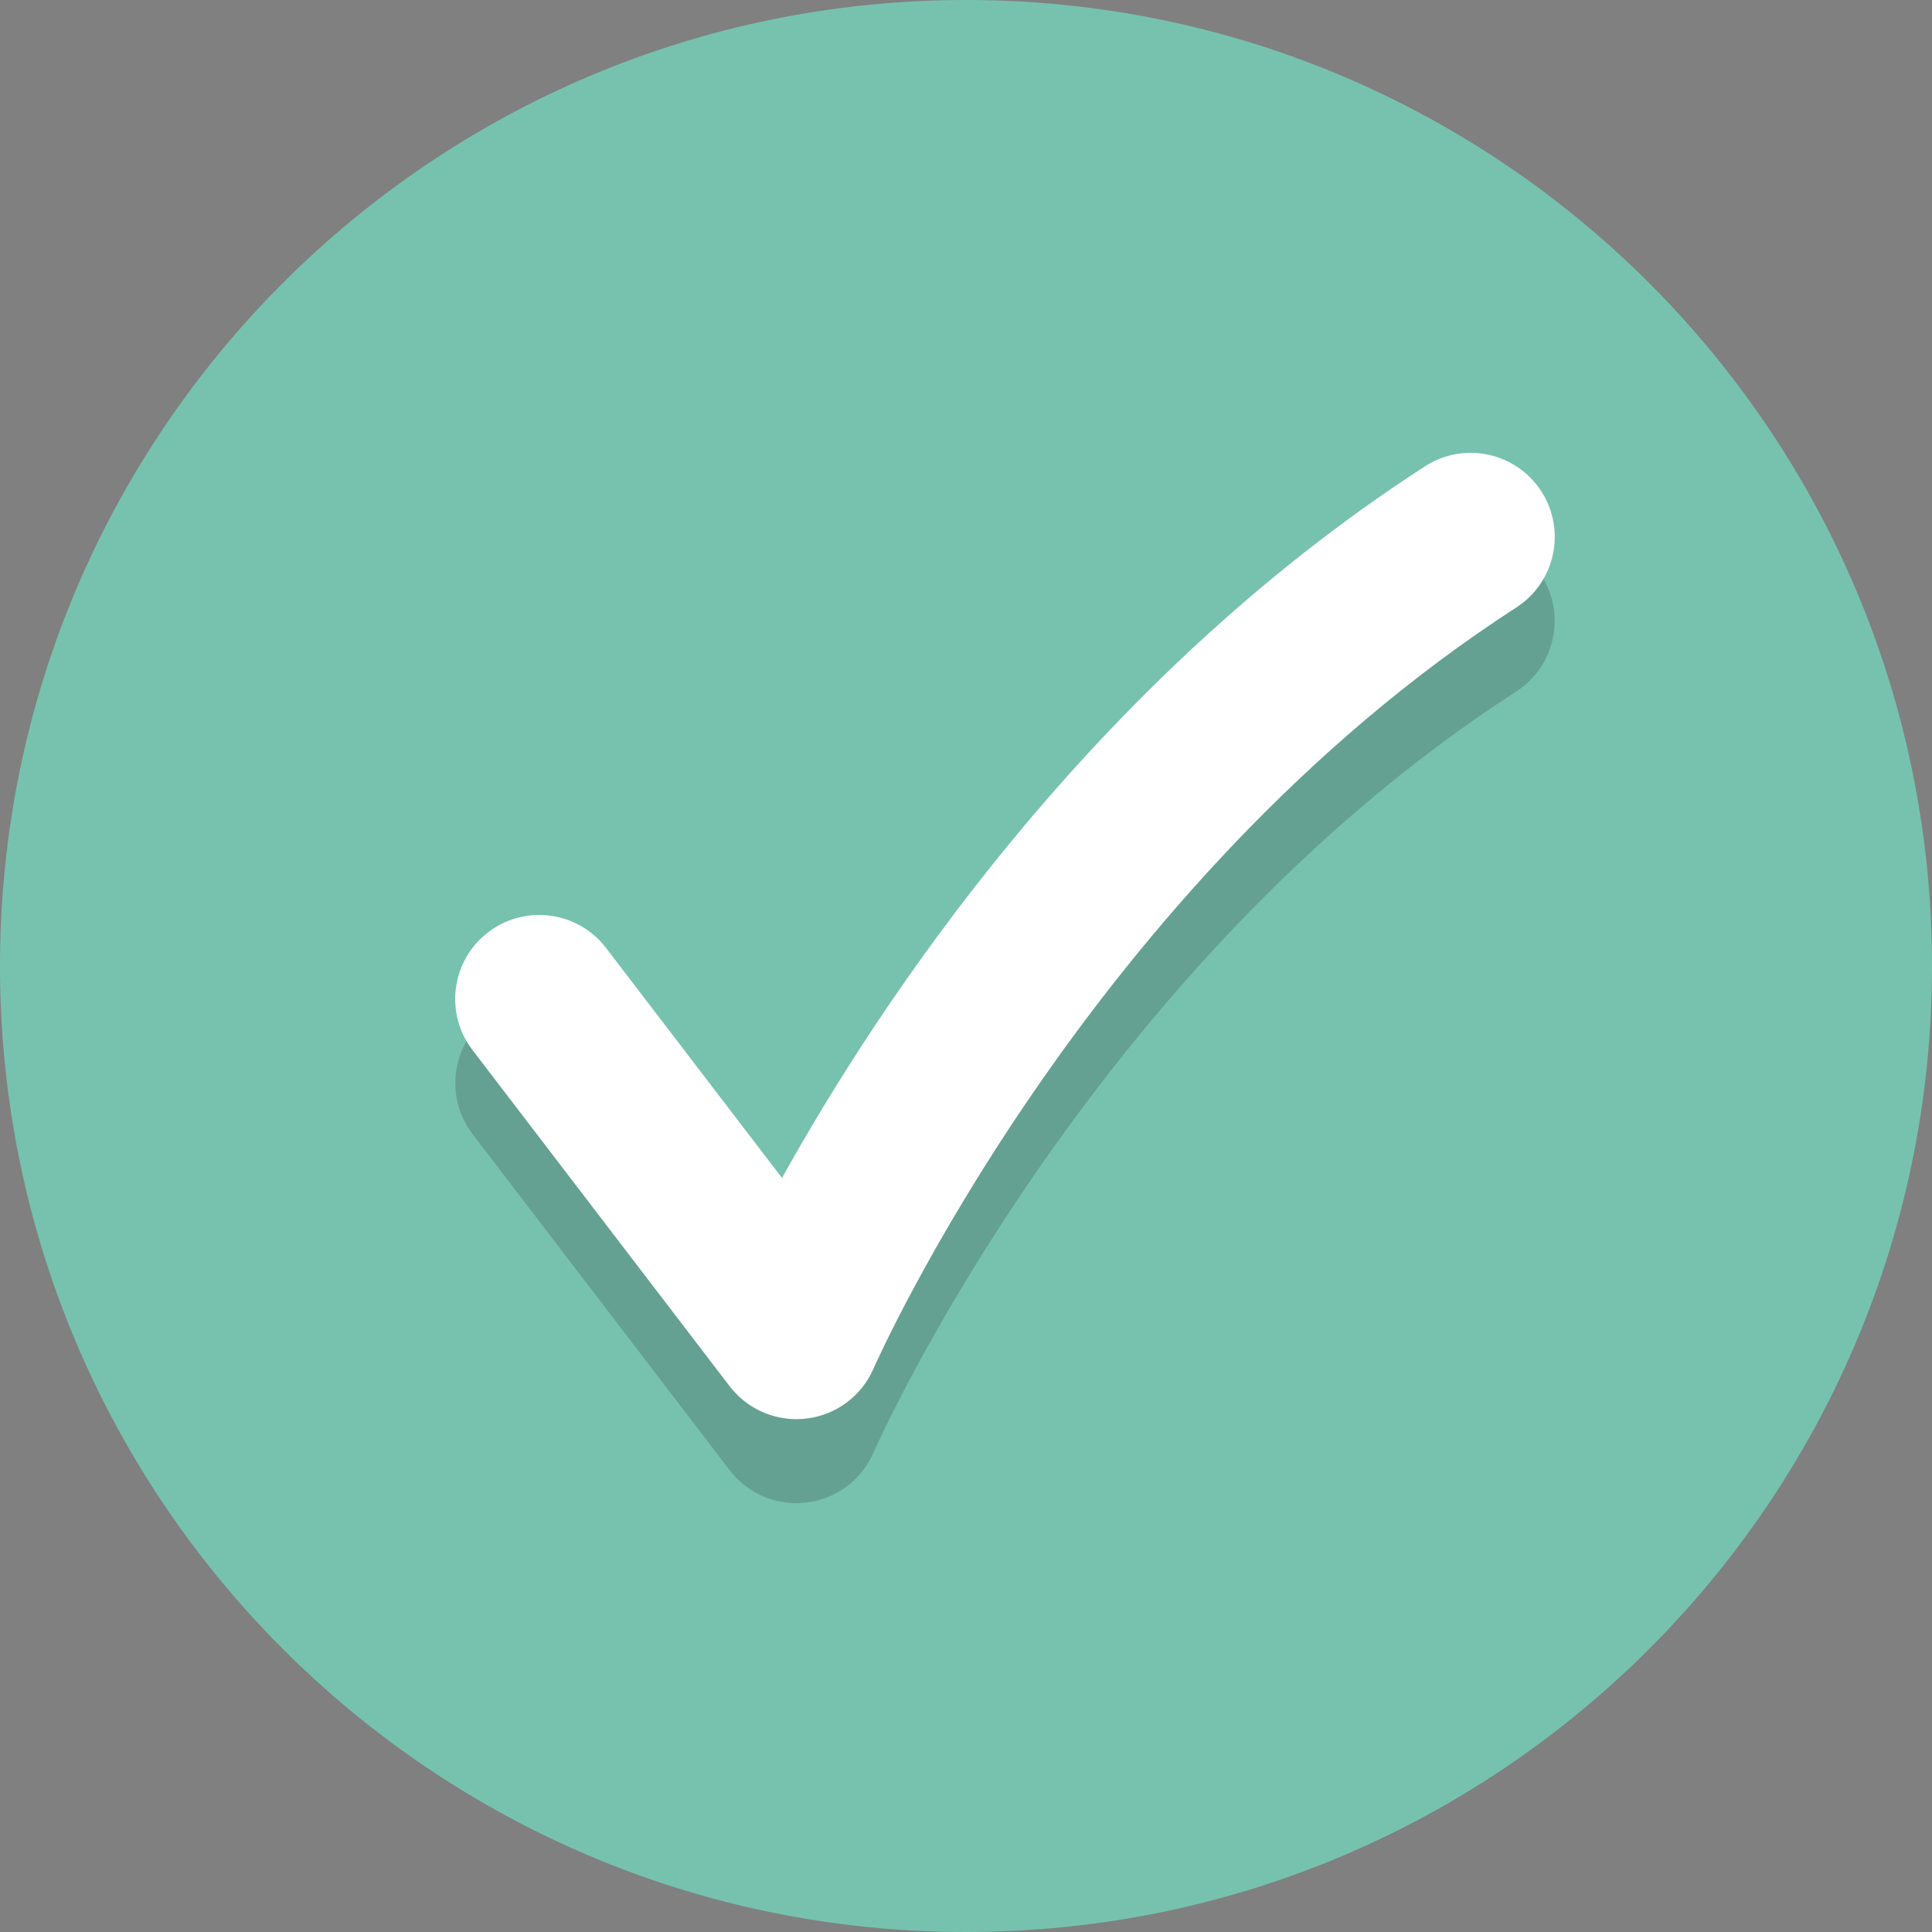 <?xml version="1.0" encoding="utf-8"?>
<!-- Generator: Adobe Illustrator 17.0.0, SVG Export Plug-In . SVG Version: 6.00 Build 0)  -->
<!DOCTYPE svg PUBLIC "-//W3C//DTD SVG 1.1//EN" "http://www.w3.org/Graphics/SVG/1.1/DTD/svg11.dtd">
<svg version="1.1" id="图层_1" xmlns="http://www.w3.org/2000/svg" xmlns:xlink="http://www.w3.org/1999/xlink" x="0px" y="0px"
	 width="64px" height="64px" viewBox="0 0 64 64" enable-background="new 0 0 64 64" xml:space="preserve">
<rect x="0" y="0" width="64" height="64" fill="#808080" stroke="none"/>
<path fill="#76C2AF" d="M32,0c17.673,0,32,14.327,32,32S49.673,64,32,64S0,49.673,0,32S14.327,0,32,0z"/>
<path opacity="0.2" fill="#231F20" d="M26.38,49.795c-0.86,0-1.68-0.399-2.21-1.093l-8.516-11.134
	c-0.934-1.221-0.7-2.967,0.521-3.901c1.221-0.933,2.967-0.701,3.901,0.521l5.828,7.619c3.215-5.783,10.196-16.4,21.303-23.576
	c1.29-0.835,3.016-0.463,3.848,0.827c0.835,1.292,0.463,3.015-0.827,3.848c-14.208,9.18-21.224,25.057-21.293,25.215
	c-0.394,0.905-1.236,1.535-2.216,1.653C26.604,49.788,26.491,49.795,26.38,49.795z"/>
<path fill="#FFFFFF" d="M26.38,47.011c-0.86,0-1.68-0.399-2.212-1.093l-8.516-11.134c-0.934-1.221-0.701-2.969,0.521-3.903
	c1.221-0.933,2.97-0.7,3.903,0.521l5.829,7.62c3.214-5.783,10.195-16.4,21.302-23.576c1.293-0.834,3.015-0.463,3.85,0.827
	c0.835,1.292,0.465,3.015-0.827,3.85c-14.208,9.18-21.225,25.057-21.295,25.215c-0.392,0.905-1.236,1.535-2.216,1.653
	C26.604,47.004,26.491,47.011,26.38,47.011z"/>
</svg>
